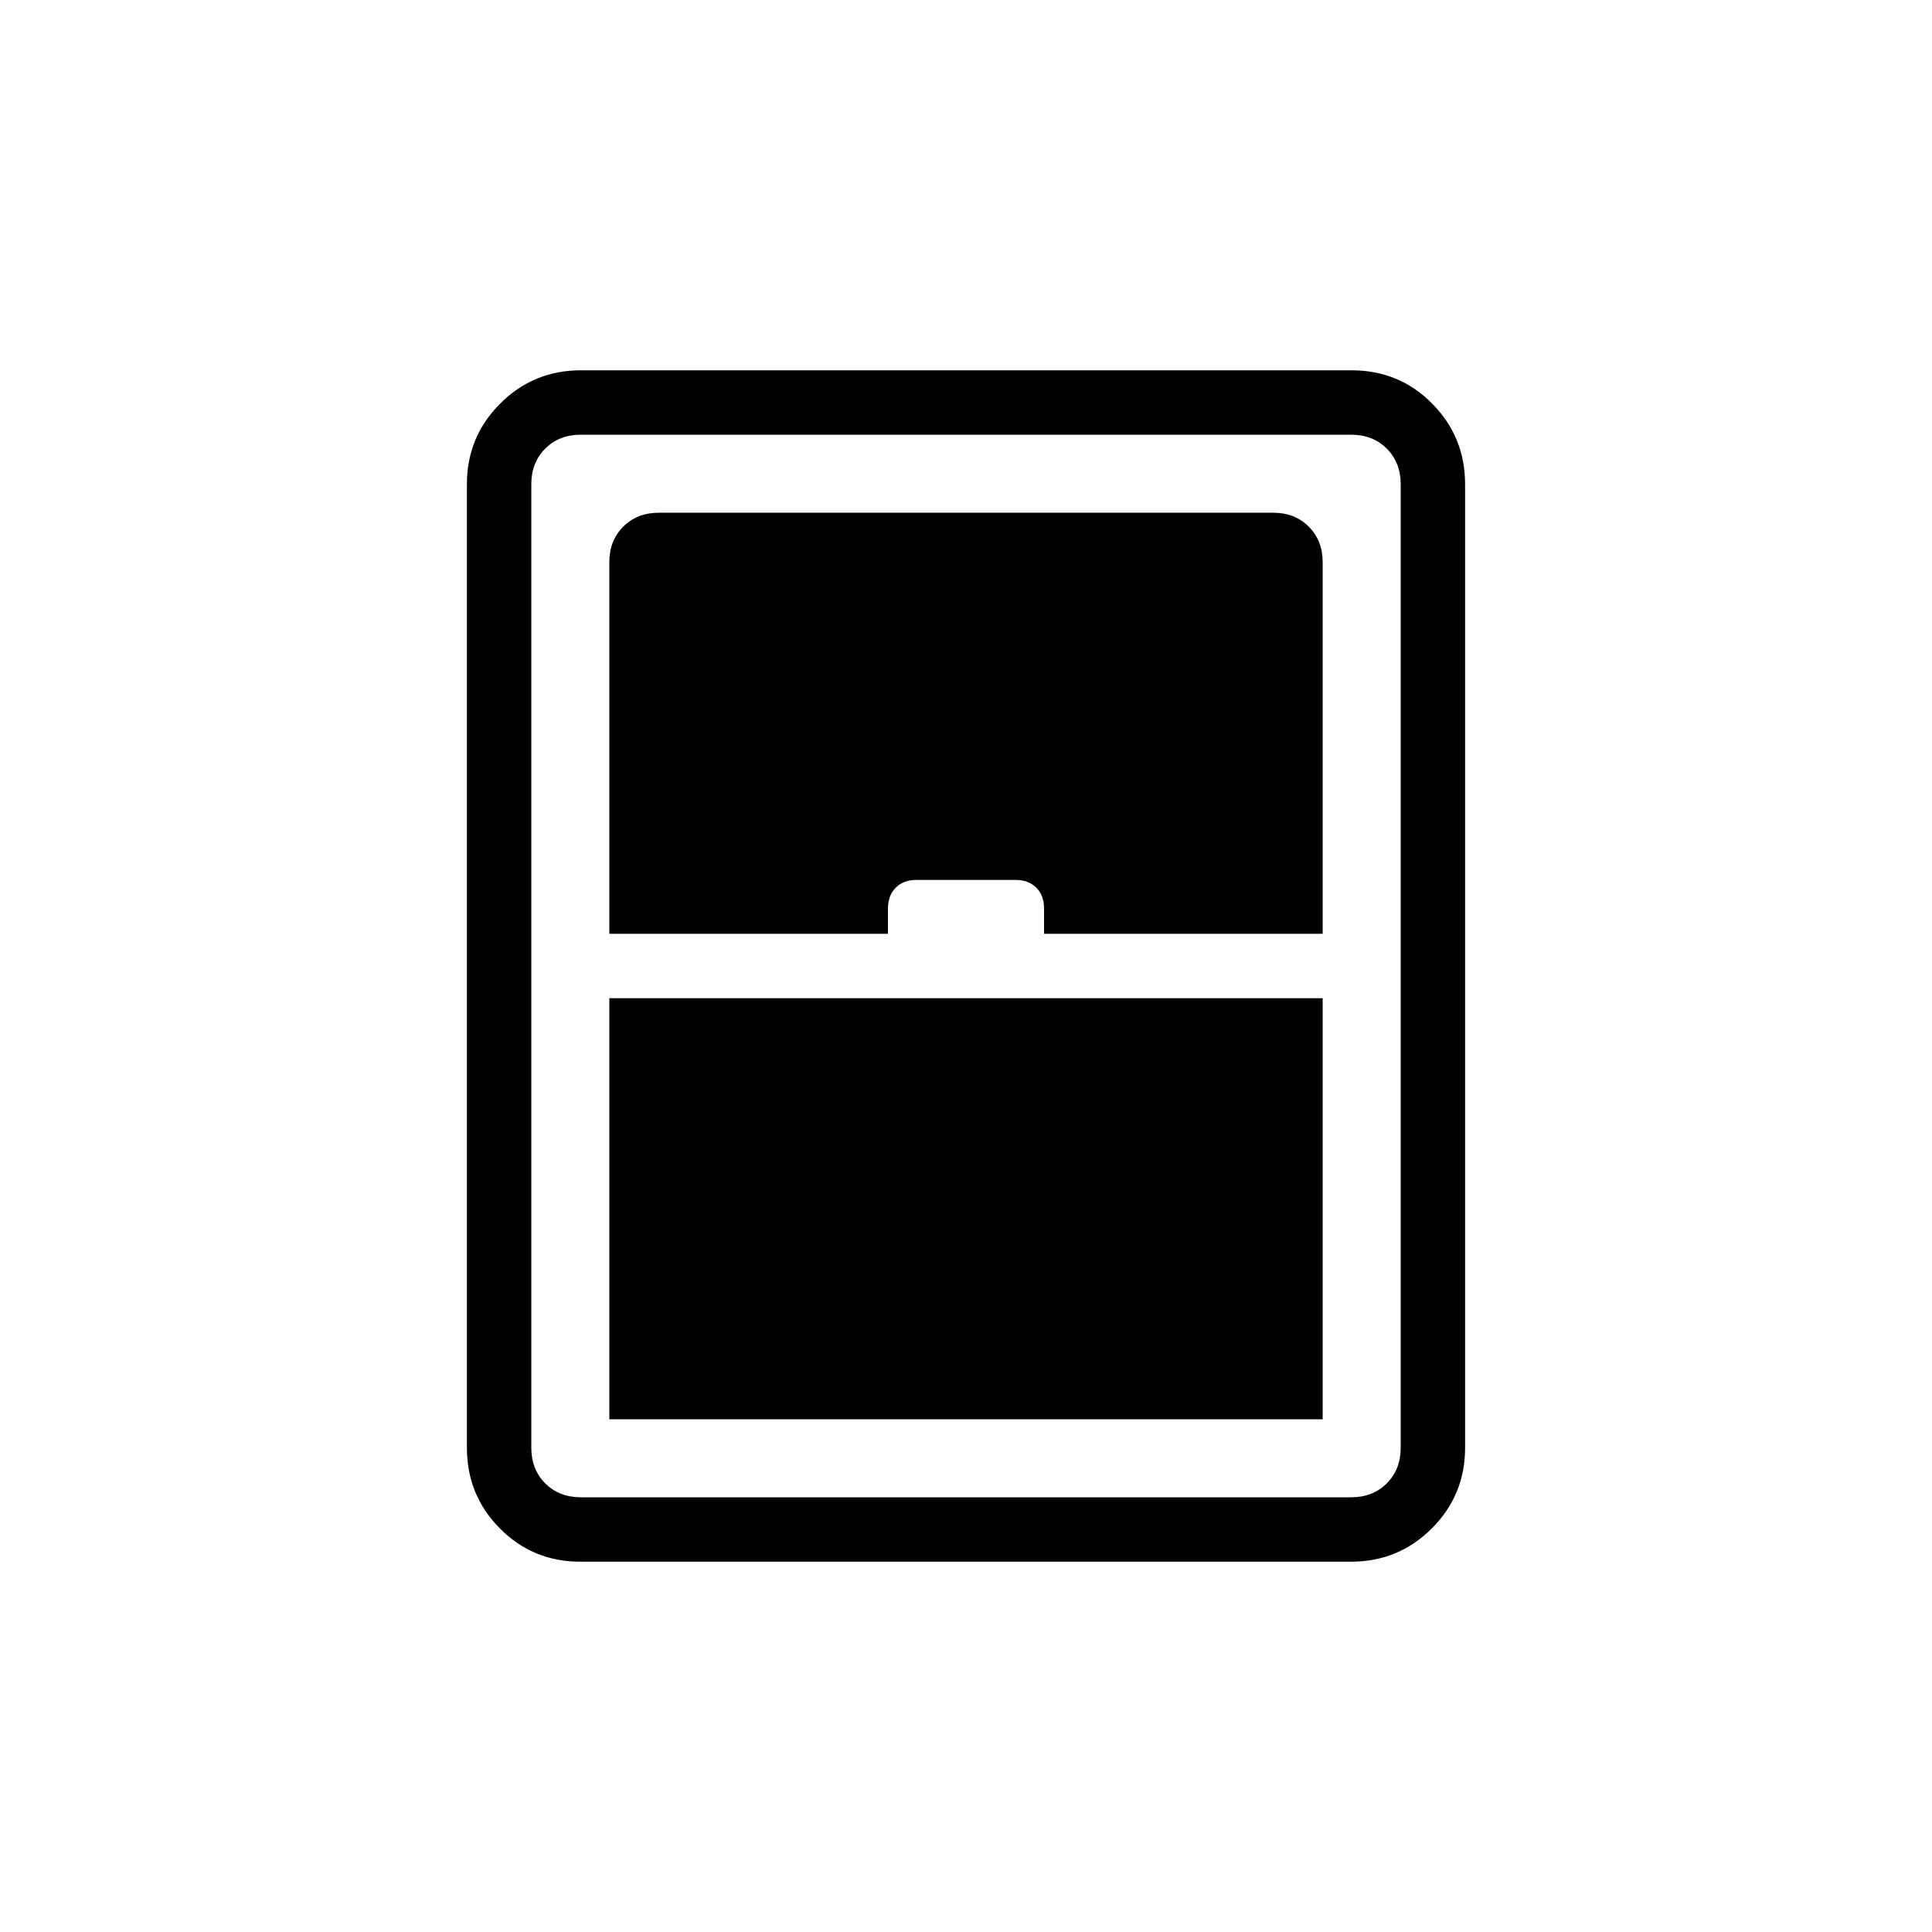 <svg xmlns="http://www.w3.org/2000/svg" height="20" viewBox="0 -960 960 960" width="20"><path d="M302.77-254.77h354.46V-464H302.77v209.23ZM288.33-184q-23.56 0-39.95-16.53Q232-217.07 232-240.62v-478.76q0-23.55 16.55-40.09Q265.09-776 288.66-776h383.01q23.56 0 39.95 16.53Q728-742.93 728-719.38v478.76q0 23.55-16.55 40.09Q694.91-184 671.34-184H288.33Zm14.44-312h138.46v-12.62q0-6.46 3.85-10.3 3.84-3.85 10.3-3.85h49.24q6.46 0 10.3 3.85 3.85 3.84 3.85 10.3V-496h138.46v-184.62q0-10.76-6.92-17.69-6.93-6.92-17.69-6.92H327.38q-10.76 0-17.69 6.92-6.92 6.93-6.92 17.69V-496Zm-14.15 280h382.76q10.77 0 17.7-6.92 6.92-6.93 6.92-17.7v-478.76q0-10.77-6.92-17.7-6.93-6.92-17.7-6.92H288.62q-10.77 0-17.7 6.92-6.92 6.93-6.92 17.7v478.76q0 10.77 6.92 17.7 6.93 6.92 17.7 6.92Z"/></svg>